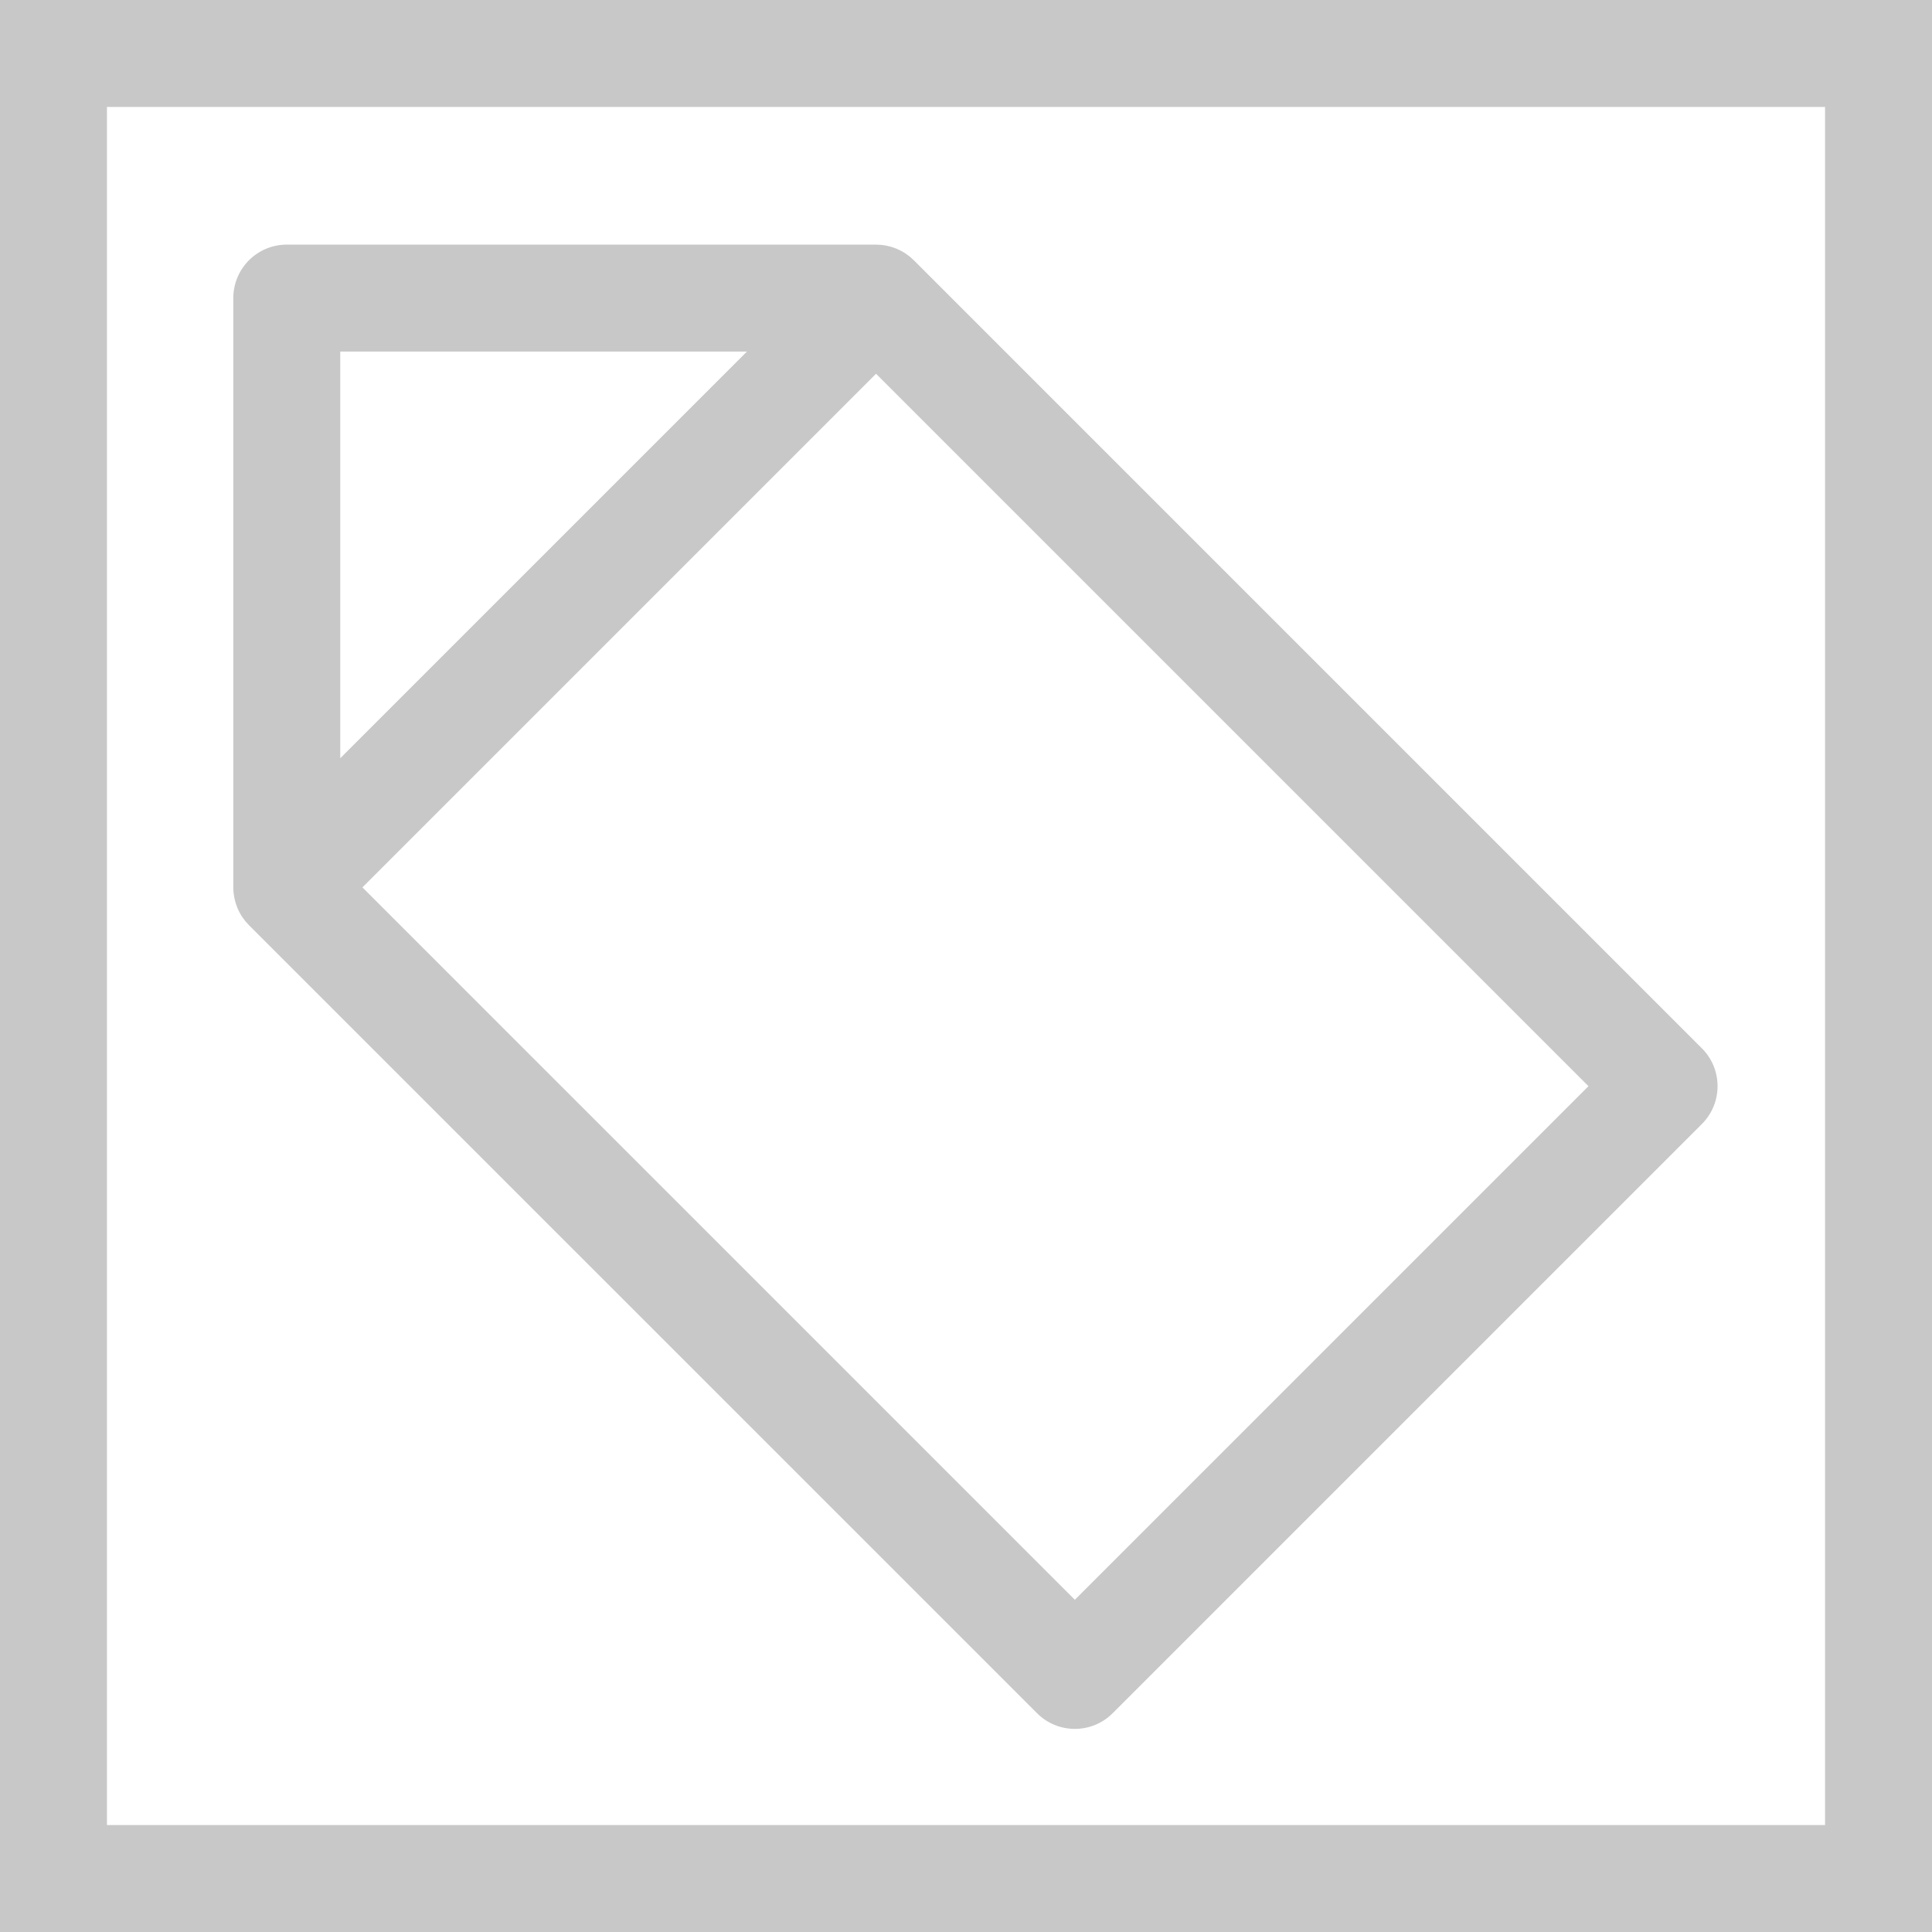 <?xml version="1.0" encoding="utf-8"?>
<!-- Generator: Adobe Illustrator 15.1.0, SVG Export Plug-In . SVG Version: 6.00 Build 0)  -->
<!DOCTYPE svg PUBLIC "-//W3C//DTD SVG 1.1//EN" "http://www.w3.org/Graphics/SVG/1.1/DTD/svg11.dtd">
<svg version="1.1" id="レイヤー_1" xmlns="http://www.w3.org/2000/svg" xmlns:xlink="http://www.w3.org/1999/xlink" x="0px"
	 y="0px" width="256px" height="256px" viewBox="0 0 256 256" enable-background="new 0 0 256 256" xml:space="preserve">
<g>
	<path fill="#C8C8C8" d="M241.827,14.173v227.654H14.173V14.173H241.827 M256,0H0v256h256V0L256,0z"/>
</g>
<path fill="#C8C8C8" d="M225.512,138.912L121.094,34.494c-0.001-0.001-0.003-0.003-0.004-0.005c-0.075-0.075-0.156-0.14-0.233-0.21
	c-0.096-0.088-0.19-0.18-0.291-0.263c-0.146-0.12-0.298-0.228-0.451-0.333c-0.037-0.026-0.072-0.056-0.109-0.081
	c-0.175-0.117-0.355-0.222-0.538-0.322c-0.019-0.01-0.037-0.023-0.056-0.033c-0.184-0.098-0.372-0.185-0.563-0.266
	c-0.022-0.009-0.042-0.021-0.064-0.03c-0.179-0.074-0.361-0.136-0.544-0.195c-0.037-0.012-0.073-0.027-0.111-0.039
	c-0.164-0.049-0.33-0.087-0.497-0.125c-0.06-0.014-0.119-0.032-0.18-0.044c-0.153-0.03-0.308-0.049-0.462-0.069
	c-0.075-0.01-0.149-0.025-0.224-0.032c-0.183-0.018-0.366-0.024-0.55-0.027c-0.047-0.001-0.093-0.007-0.14-0.007H38
	c-3.914,0-7.086,3.172-7.086,7.086v78.076c0,0.232,0.012,0.464,0.034,0.696c0.005,0.047,0.015,0.093,0.02,0.139
	c0.022,0.184,0.046,0.367,0.082,0.548c0.008,0.039,0.02,0.077,0.028,0.116c0.041,0.188,0.085,0.374,0.141,0.559
	c0.007,0.023,0.017,0.046,0.024,0.07c0.062,0.197,0.13,0.392,0.209,0.584c0.004,0.01,0.01,0.02,0.014,0.03
	c0.084,0.202,0.177,0.401,0.282,0.596c0.003,0.006,0.007,0.012,0.01,0.018c0.105,0.196,0.219,0.388,0.344,0.576
	c0.016,0.023,0.034,0.044,0.049,0.067c0.115,0.167,0.234,0.333,0.364,0.492c0.075,0.091,0.159,0.176,0.238,0.263
	c0.079,0.086,0.151,0.176,0.235,0.26c0.001,0.001,0.003,0.003,0.005,0.004L137.411,227.01c1.384,1.385,3.196,2.076,5.011,2.076
	s3.627-0.691,5.012-2.076l78.076-78.076C228.277,146.166,228.277,141.68,225.512,138.912z M98.97,46.586L45.086,100.47V46.586H98.97
	z M142.423,211.979l-94.401-94.399l68.056-68.056l94.4,94.401L142.423,211.979z"/>
</svg>
